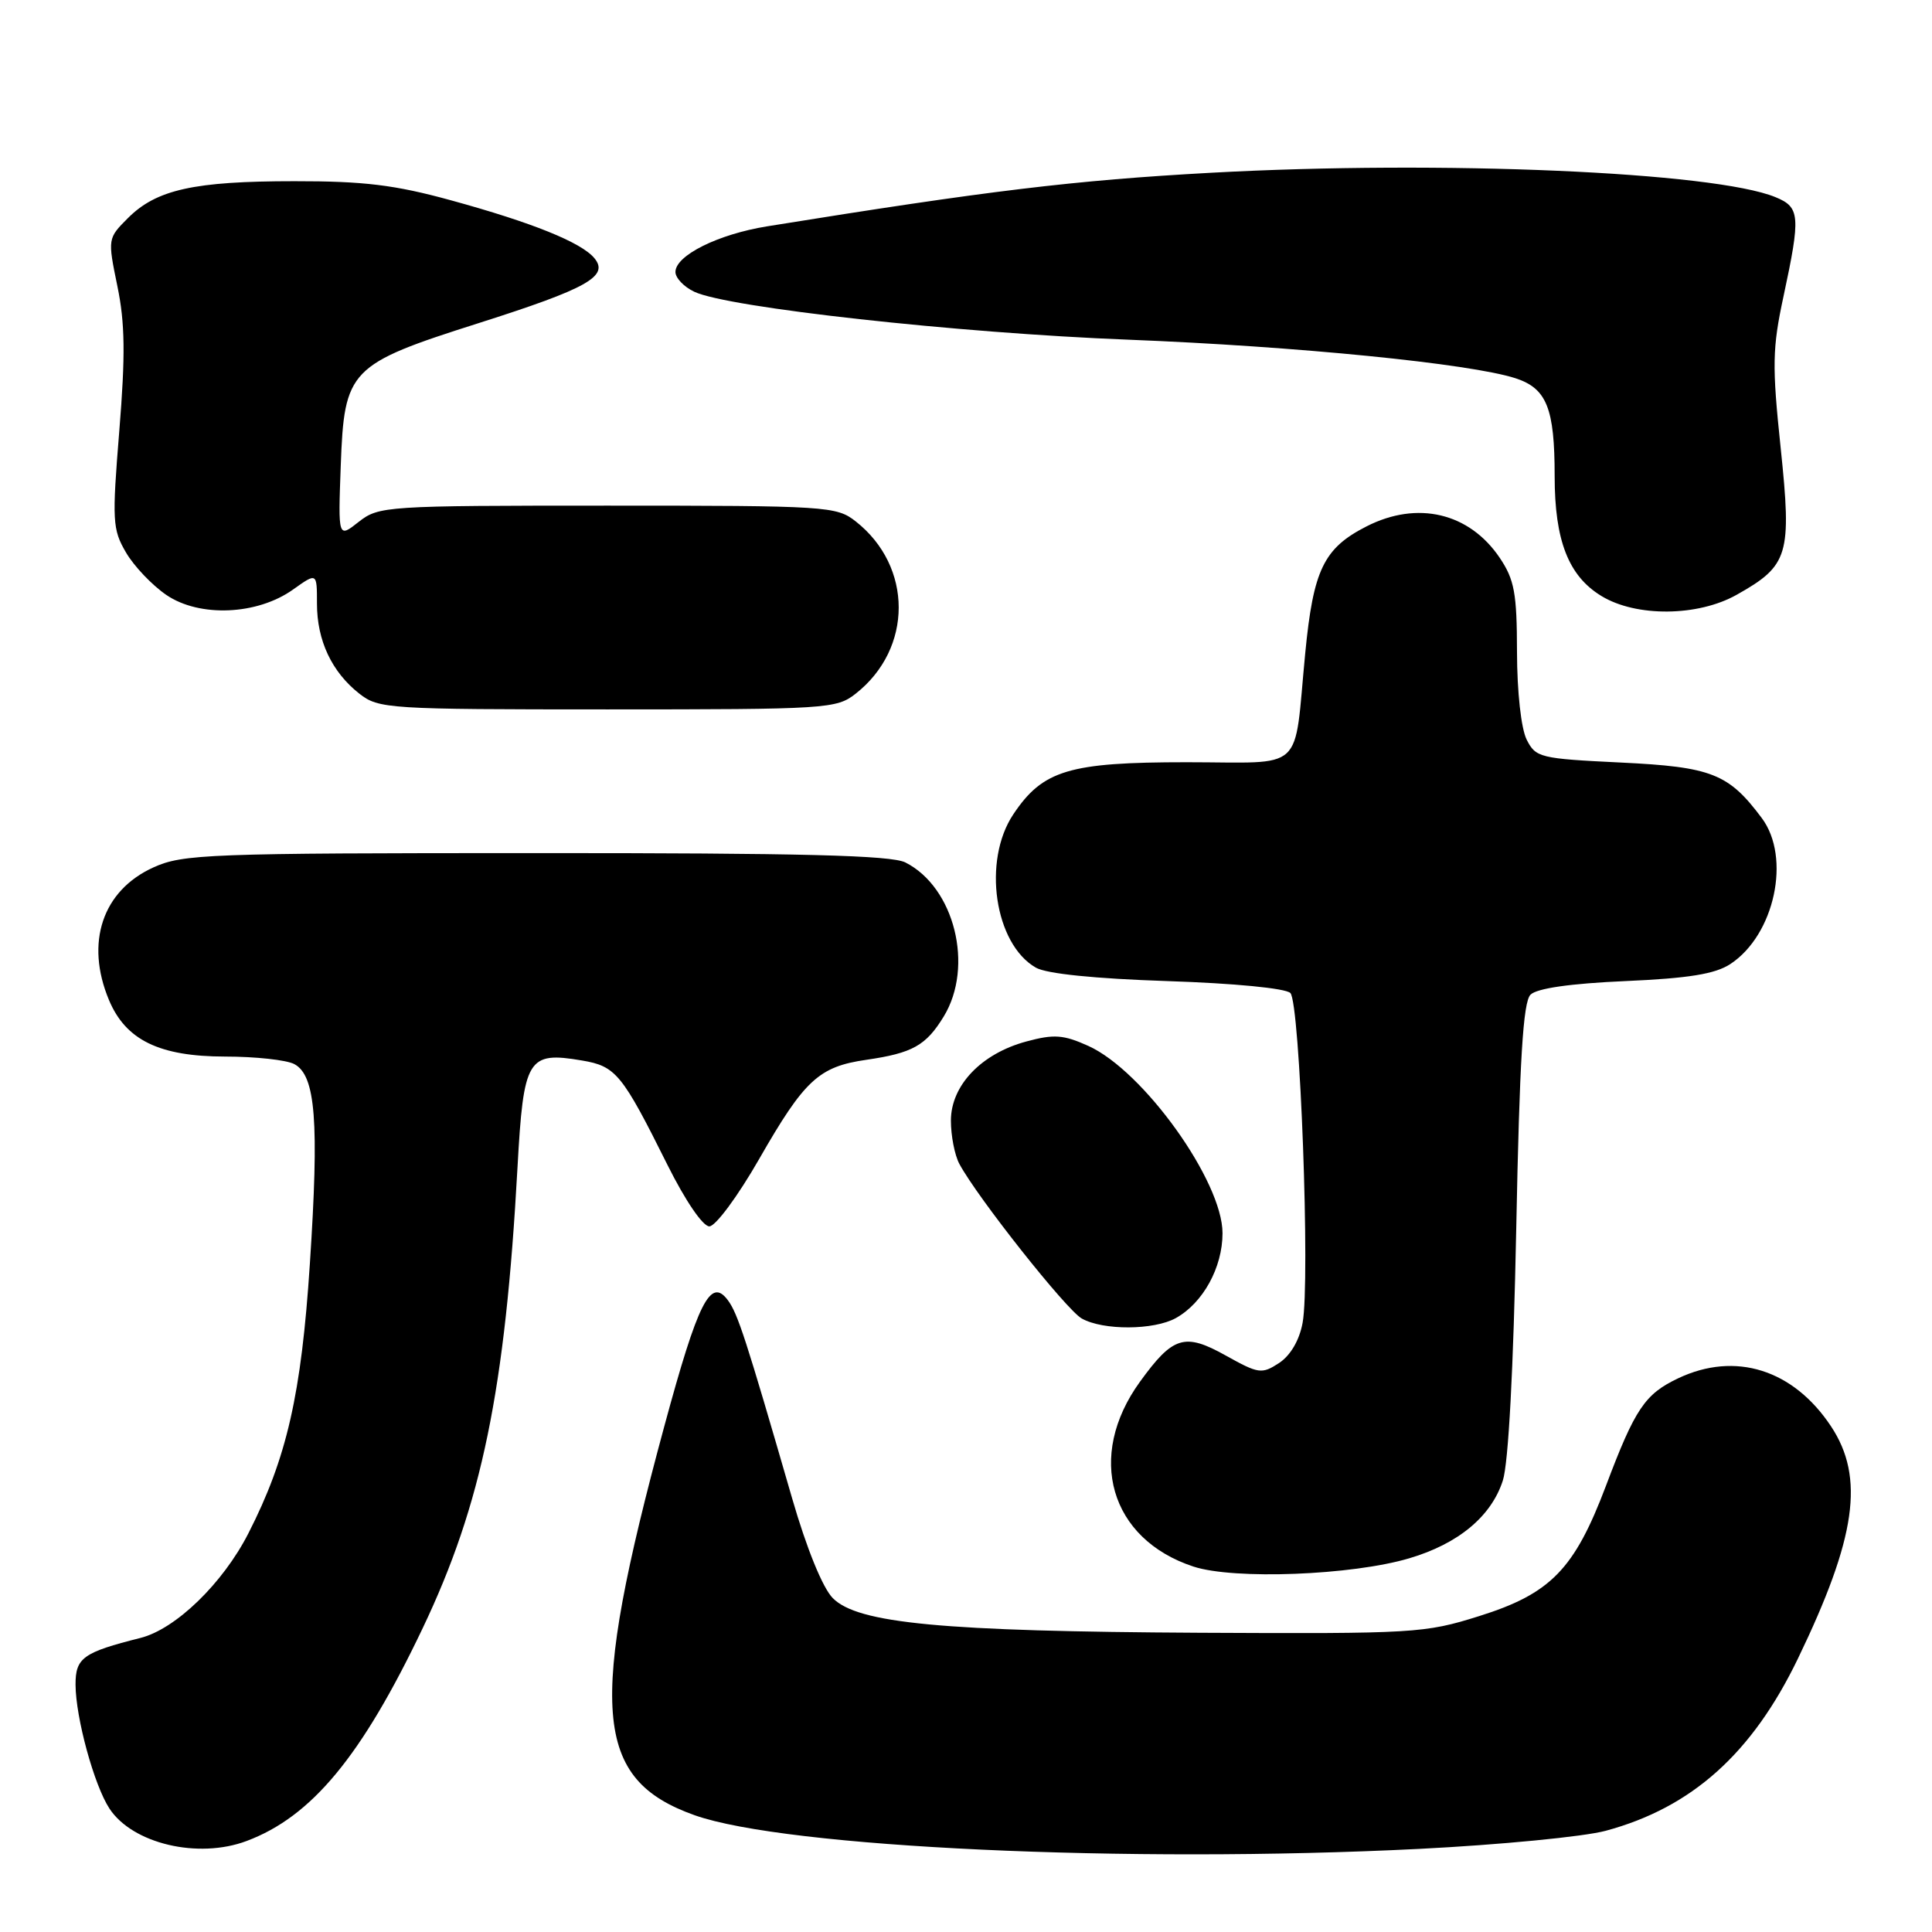 <?xml version="1.0" encoding="UTF-8" standalone="no"?>
<!DOCTYPE svg PUBLIC "-//W3C//DTD SVG 1.1//EN" "http://www.w3.org/Graphics/SVG/1.1/DTD/svg11.dtd" >
<svg xmlns="http://www.w3.org/2000/svg" xmlns:xlink="http://www.w3.org/1999/xlink" version="1.1" viewBox="0 0 256 256">
 <g >
 <path fill="currentColor"
d=" M 188.00 244.99 C 198.72 244.45 209.87 243.37 212.76 242.59 C 224.18 239.51 232.16 232.36 238.24 219.76 C 245.97 203.74 247.10 195.78 242.63 189.01 C 237.63 181.46 229.94 179.04 222.37 182.63 C 217.96 184.72 216.65 186.66 212.80 196.87 C 208.62 207.94 205.48 211.17 195.97 214.15 C 188.78 216.41 187.39 216.49 159.00 216.35 C 124.83 216.17 113.64 215.11 110.34 211.75 C 109.00 210.38 106.88 205.18 104.95 198.50 C 98.83 177.35 97.76 174.06 96.45 172.29 C 94.15 169.19 92.50 172.46 88.02 189.00 C 77.89 226.40 78.63 235.76 92.05 240.53 C 104.14 244.81 149.42 246.92 188.00 244.99 Z  M 32.68 243.94 C 41.31 240.71 47.92 232.71 56.00 215.76 C 63.84 199.32 66.95 184.19 68.57 154.71 C 69.37 140.20 69.91 139.30 77.11 140.52 C 81.62 141.28 82.42 142.27 88.47 154.41 C 90.81 159.10 93.13 162.50 93.99 162.50 C 94.81 162.50 97.76 158.52 100.59 153.58 C 106.60 143.09 108.49 141.34 114.79 140.43 C 120.92 139.54 122.70 138.54 125.05 134.69 C 129.09 128.06 126.48 117.57 119.97 114.28 C 118.10 113.33 106.22 113.03 71.00 113.04 C 27.46 113.04 24.23 113.17 20.32 114.94 C 13.57 118.01 11.26 124.91 14.44 132.51 C 16.66 137.82 21.12 139.99 29.82 140.00 C 33.84 140.00 37.97 140.45 39.00 141.00 C 41.83 142.51 42.30 148.60 41.06 167.44 C 39.93 184.77 38.01 193.19 32.91 203.18 C 29.53 209.80 23.29 215.85 18.63 217.03 C 11.00 218.95 10.00 219.67 10.01 223.23 C 10.03 227.62 12.47 236.54 14.50 239.64 C 17.55 244.30 26.25 246.36 32.68 243.94 Z  M 186.74 206.48 C 193.24 204.56 197.60 200.93 199.13 196.19 C 199.88 193.88 200.54 181.39 200.91 162.80 C 201.35 140.41 201.82 132.78 202.80 131.80 C 203.64 130.96 208.06 130.32 215.35 130.00 C 223.77 129.63 227.27 129.06 229.28 127.74 C 235.15 123.88 237.36 113.63 233.44 108.39 C 229.04 102.50 226.81 101.62 214.75 101.04 C 204.05 100.52 203.49 100.39 202.29 98.00 C 201.56 96.54 201.02 91.70 201.01 86.40 C 201.00 78.59 200.67 76.81 198.72 73.91 C 194.69 67.94 187.81 66.31 181.07 69.75 C 175.40 72.64 174.02 75.49 172.95 86.55 C 171.39 102.64 173.17 101.00 157.23 101.00 C 141.65 101.00 138.18 102.05 134.27 107.90 C 130.15 114.06 131.78 125.09 137.26 128.22 C 138.68 129.03 145.06 129.68 154.70 130.00 C 163.53 130.29 170.35 130.95 170.98 131.58 C 172.26 132.86 173.63 169.80 172.60 175.29 C 172.17 177.61 170.99 179.61 169.48 180.61 C 167.19 182.10 166.77 182.04 162.43 179.62 C 156.97 176.57 155.43 177.04 151.05 183.09 C 143.88 192.98 147.06 203.94 158.14 207.58 C 163.51 209.34 179.15 208.74 186.74 206.48 Z  M 155.81 174.65 C 159.40 172.65 161.99 167.96 161.99 163.41 C 162.00 156.53 151.50 141.88 144.21 138.59 C 140.91 137.10 139.66 137.01 136.00 138.00 C 130.02 139.61 126.00 143.83 126.00 148.49 C 126.00 150.49 126.50 153.07 127.12 154.22 C 129.49 158.65 141.29 173.56 143.34 174.71 C 146.17 176.30 152.89 176.27 155.81 174.65 Z  M 113.39 91.91 C 120.98 85.94 120.98 75.06 113.39 69.09 C 110.83 67.08 109.64 67.00 80.50 67.00 C 51.07 67.00 50.20 67.06 47.53 69.15 C 44.80 71.31 44.80 71.31 45.15 61.73 C 45.62 48.93 46.25 48.28 63.44 42.81 C 77.83 38.23 80.74 36.60 78.76 34.21 C 77.02 32.11 70.51 29.49 59.75 26.54 C 52.33 24.50 48.22 24.00 39.00 24.01 C 25.71 24.01 20.73 25.12 16.96 28.89 C 14.27 31.58 14.26 31.62 15.55 37.90 C 16.57 42.81 16.62 47.06 15.81 57.06 C 14.84 69.01 14.90 70.14 16.69 73.20 C 17.74 75.01 20.16 77.55 22.05 78.84 C 26.45 81.83 34.09 81.50 38.84 78.11 C 42.00 75.86 42.00 75.86 42.00 79.98 C 42.00 84.87 43.96 89.04 47.61 91.91 C 50.17 93.92 51.36 94.00 80.50 94.00 C 109.64 94.00 110.83 93.92 113.39 91.91 Z  M 230.12 78.81 C 237.01 74.94 237.43 73.54 235.95 59.37 C 234.80 48.41 234.84 46.16 236.33 39.24 C 238.61 28.61 238.52 27.45 235.25 26.12 C 227.12 22.78 191.00 21.22 160.50 22.89 C 142.34 23.89 130.99 25.26 101.65 29.99 C 95.14 31.04 89.50 33.85 89.50 36.04 C 89.50 36.83 90.62 38.01 92.00 38.66 C 96.42 40.76 126.86 44.13 149.50 45.01 C 171.87 45.89 194.81 48.18 200.81 50.12 C 204.95 51.47 206.00 54.08 206.00 63.10 C 206.00 71.62 207.83 76.32 212.19 78.97 C 216.79 81.78 224.97 81.71 230.12 78.81 Z "/>
</g>
</svg>